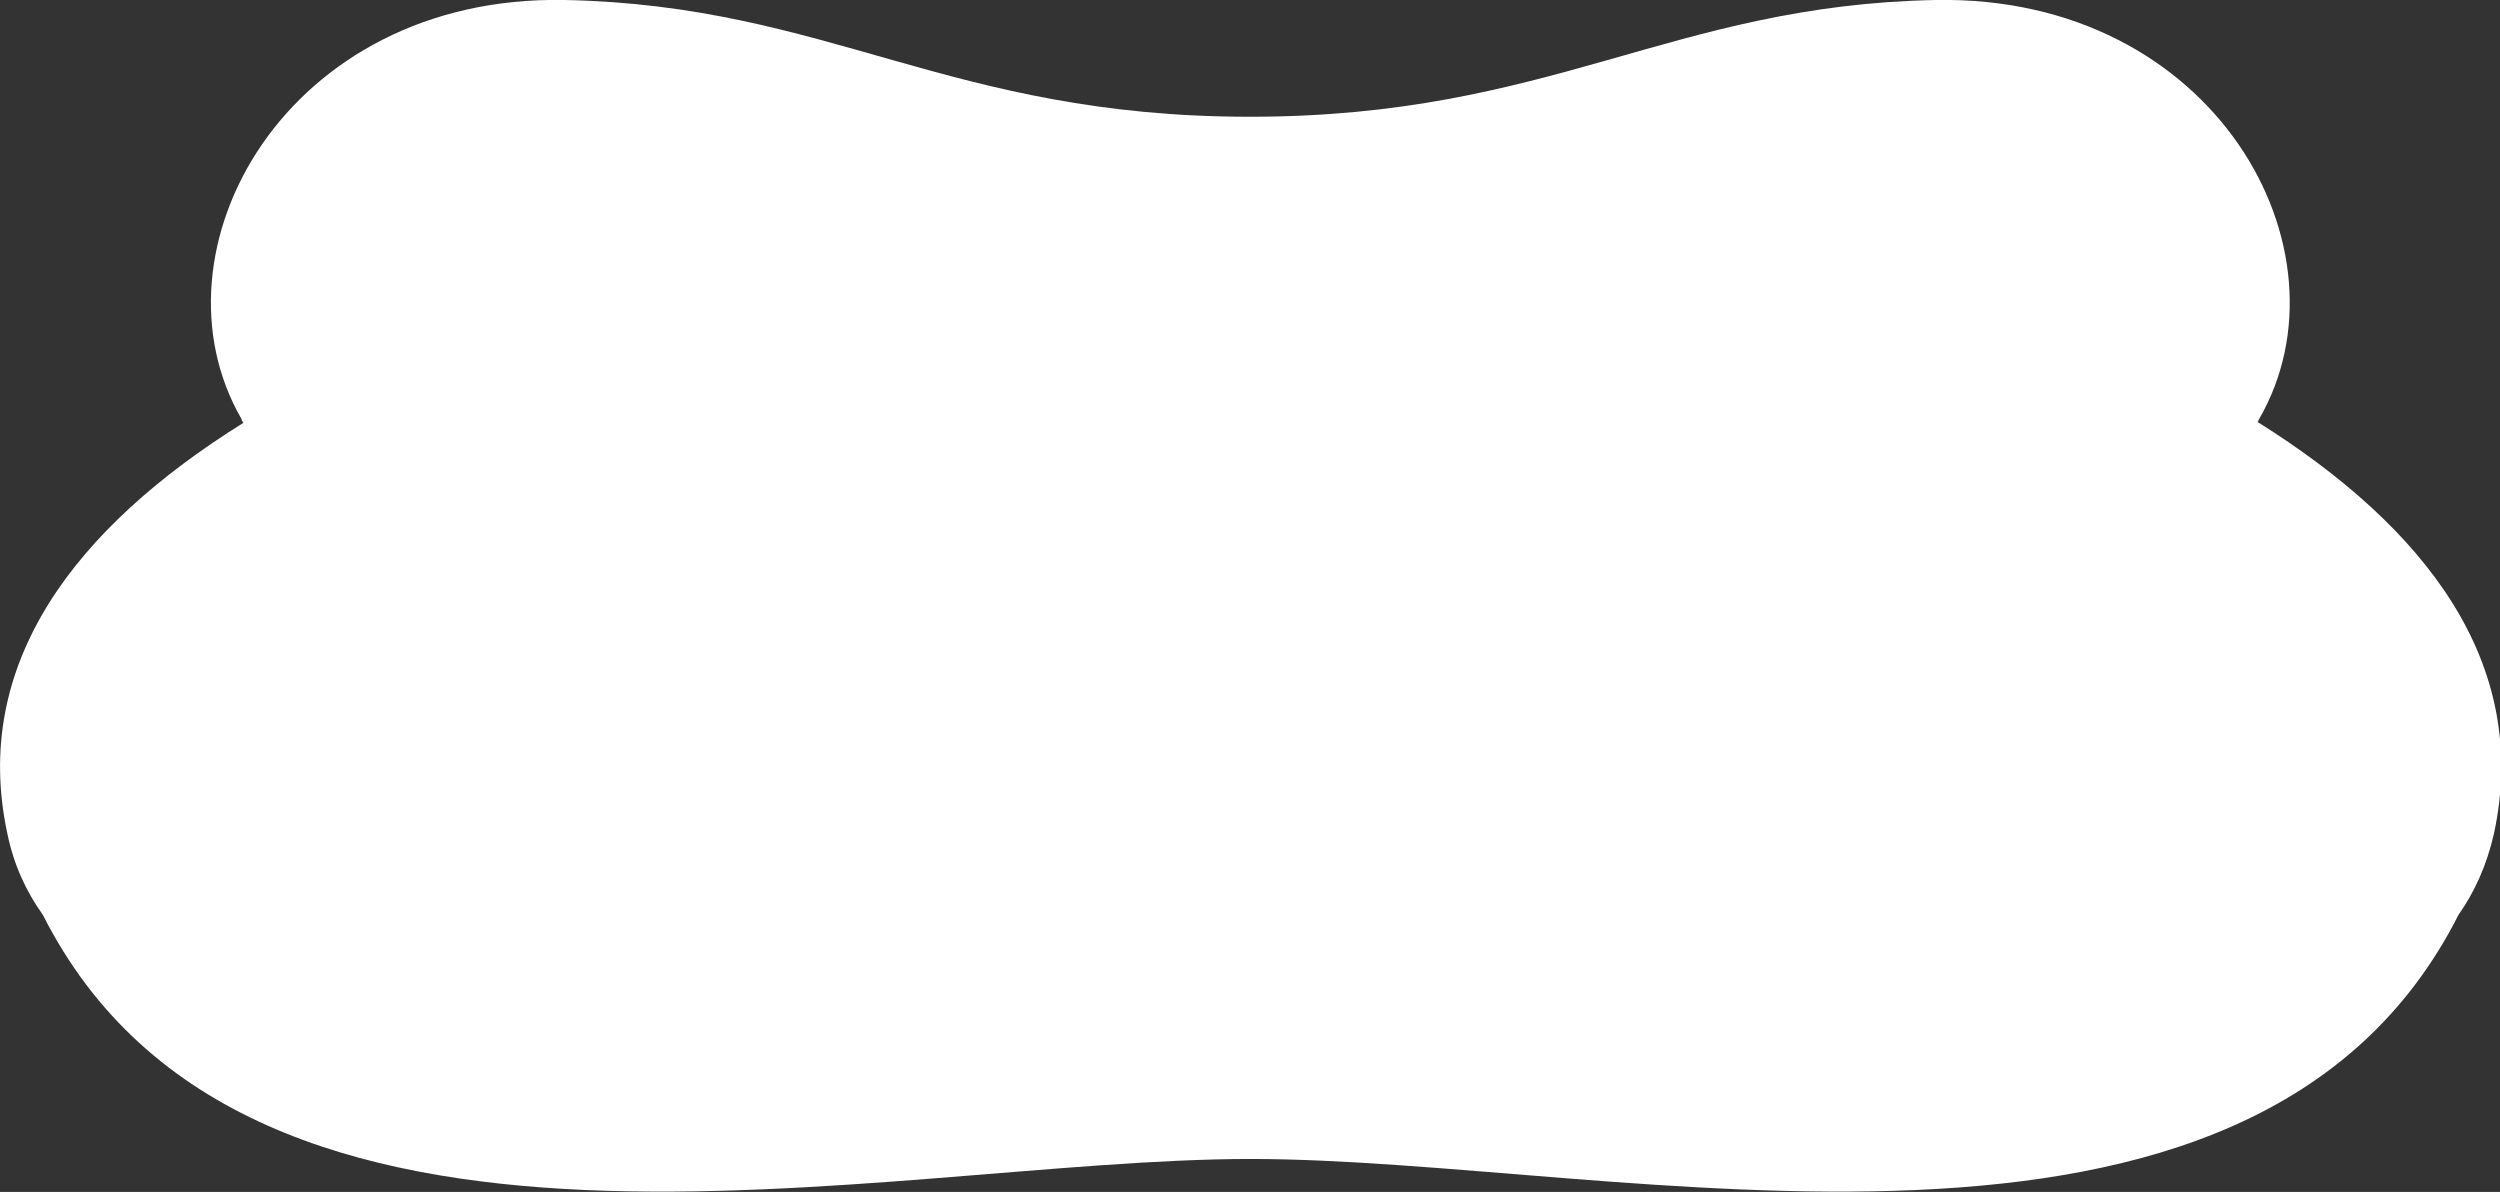 <?xml version="1.0" encoding="UTF-8"?>
<svg id="_レイヤー_2" data-name="レイヤー 2" xmlns="http://www.w3.org/2000/svg" viewBox="0 0 37.9 18.07">
  <rect x="0" y="0" width="37.9" height="18.07" fill="#333333" stroke="none"/>
  <defs>
    <style>
      .cls-1 {
        fill: #fff;
        stroke-width: 0px;
      }
    </style>
  </defs>
  <g id="_トラッカー" data-name="トラッカー">
    <path class="cls-1" d="m34.22,6.41s.02-.04.03-.06C35.72,3.8,33.58-.08,29.34,0c-4.01.08-5.82,1.77-10.39,1.77S12.57.08,8.56,0C4.33-.08,2.19,3.8,3.66,6.35c0,.02.02.04.03.06C1.14,8-.44,10.06.11,12.63c.1.49.29.89.54,1.24,3.13,6.19,12.73,3.7,18.31,3.7s15.18,2.49,18.31-3.7c.24-.34.43-.75.54-1.24.55-2.58-1.03-4.63-3.58-6.23Z"/>
  </g>
</svg>